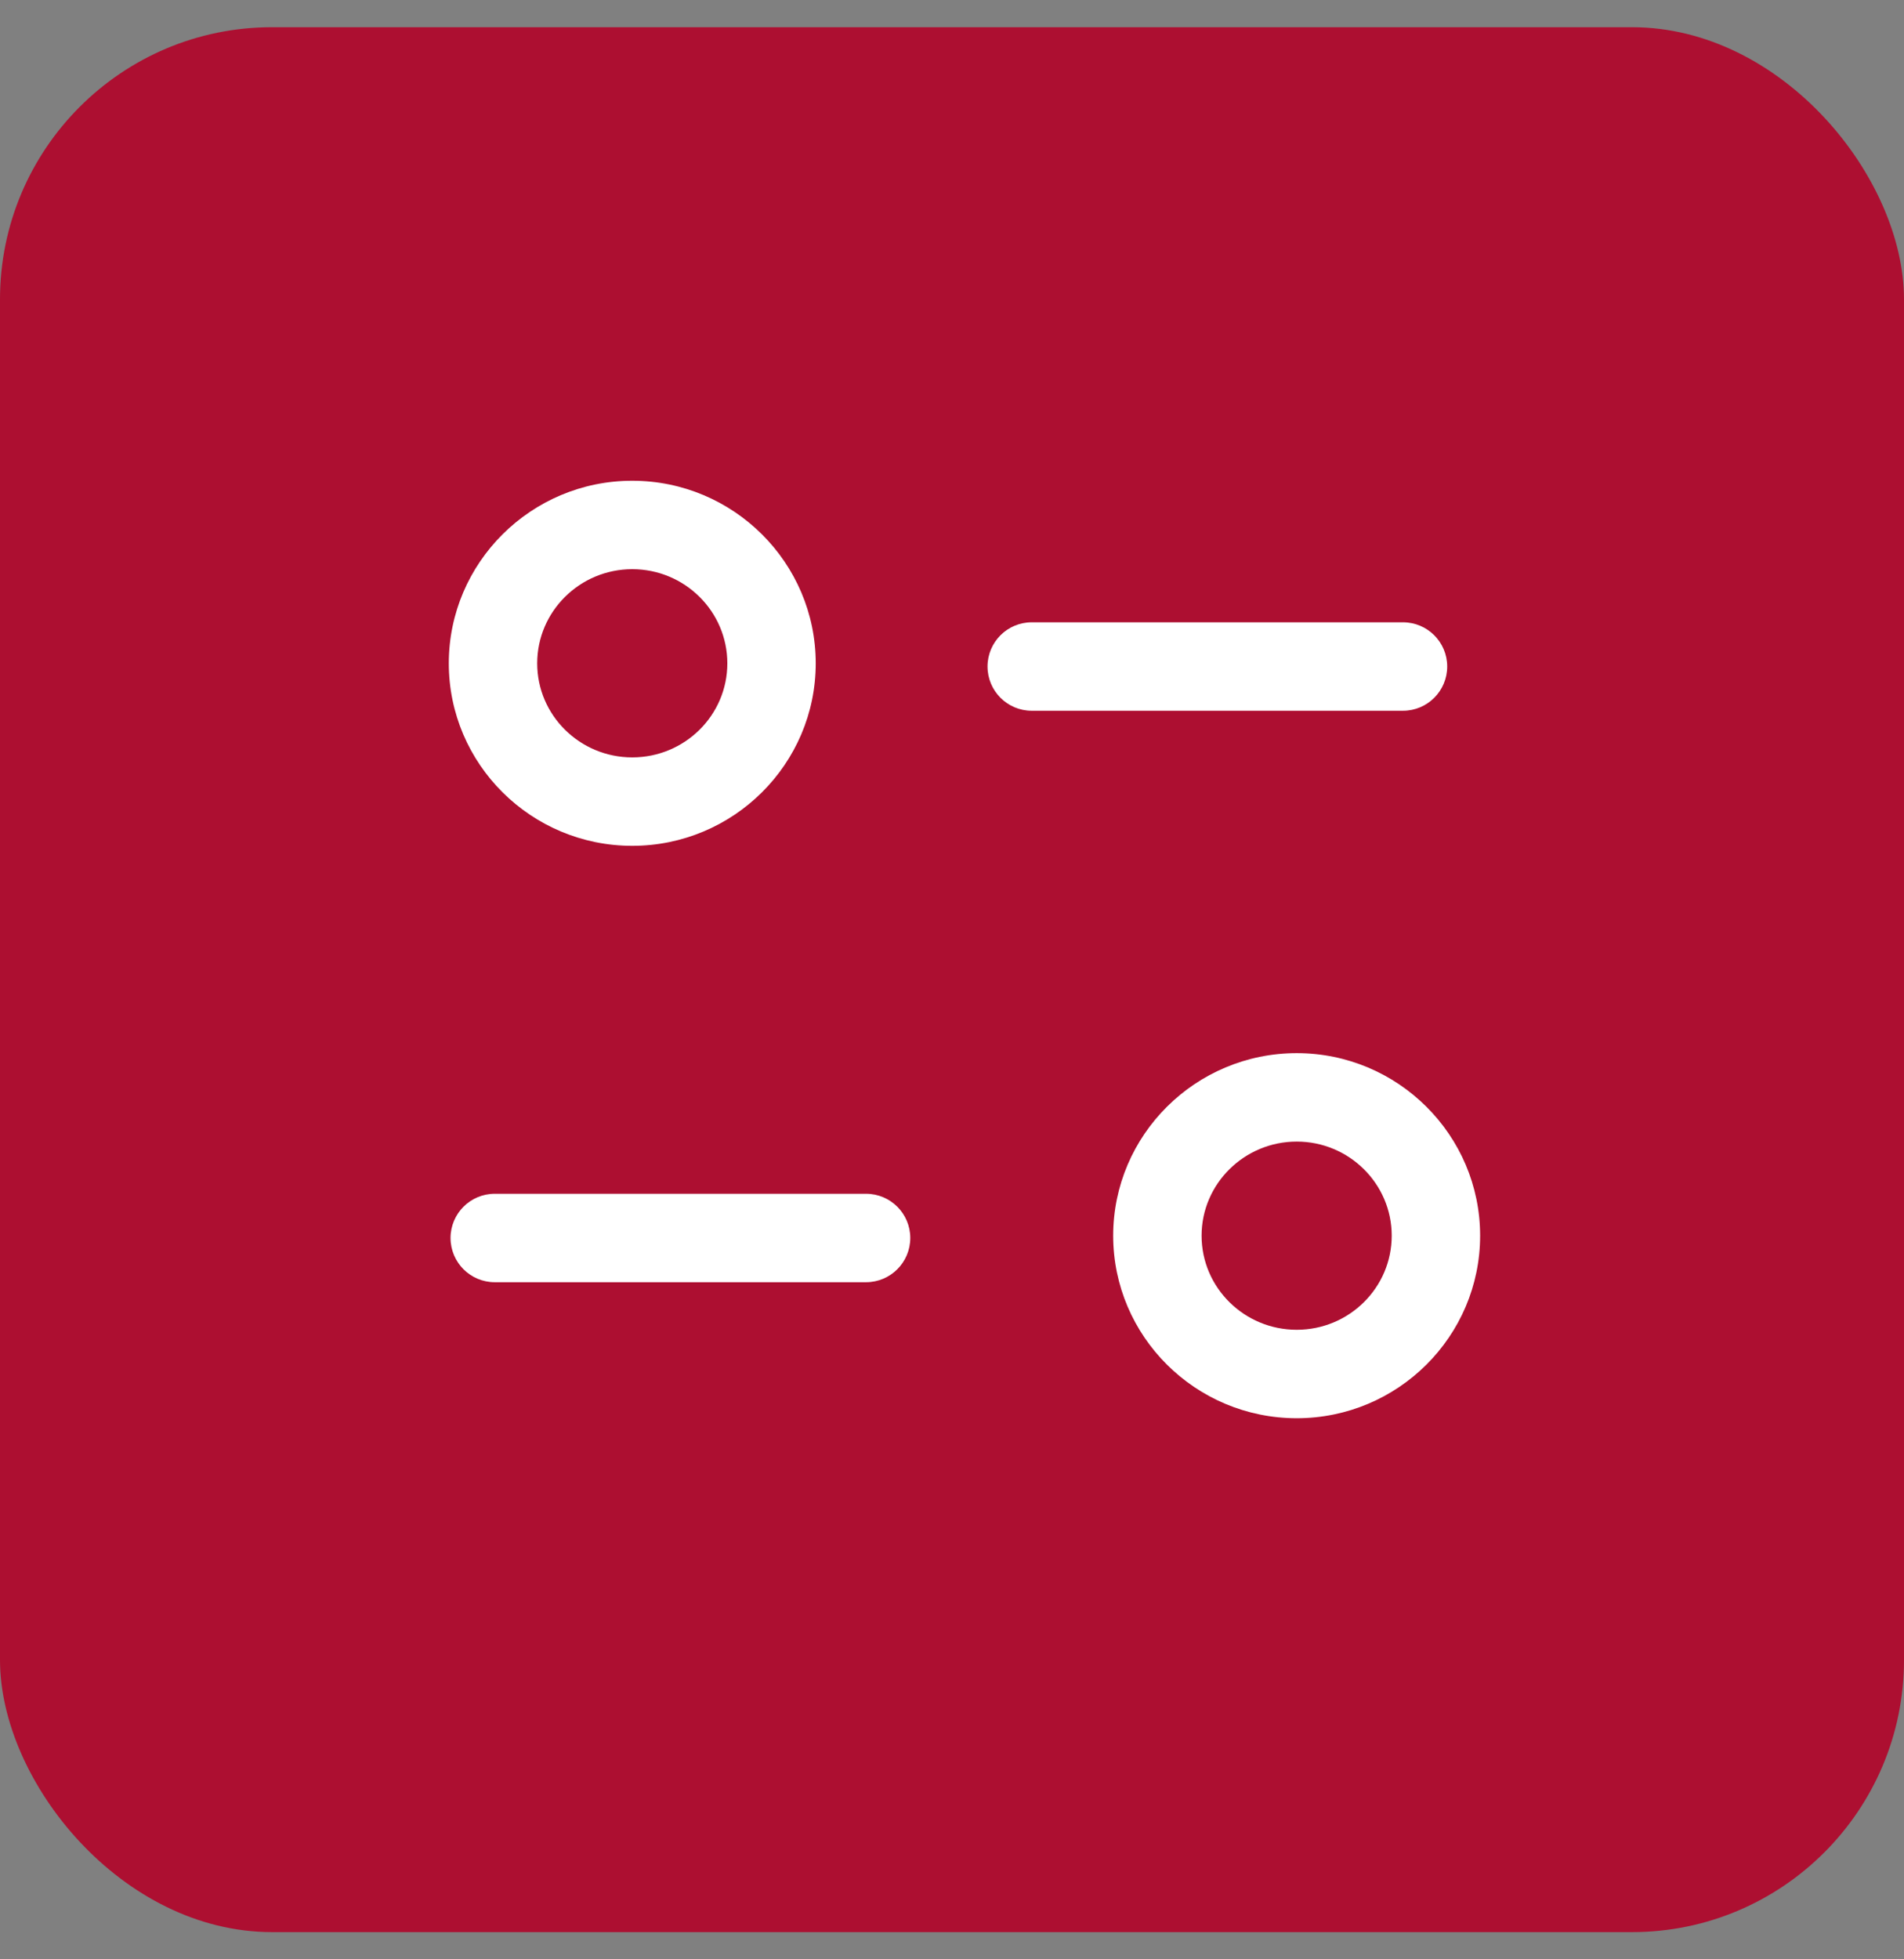 <svg width="35" height="36" viewBox="0 0 35 36" fill="none" xmlns="http://www.w3.org/2000/svg">
<rect x="0" y="0" width="35" height="36" fill="#808080" stroke="none"/>
<rect y="0.5" width="35" height="35" rx="5" fill="#AD0F31"/>
<path fill-rule="evenodd" clip-rule="evenodd" d="M23.837 19.35C25.696 19.35 27.208 20.855 27.208 22.704C27.208 24.554 25.696 26.058 23.837 26.058C21.977 26.058 20.463 24.554 20.463 22.704C20.463 20.855 21.977 19.35 23.837 19.35ZM23.837 20.975C22.873 20.975 22.088 21.751 22.088 22.704C22.088 23.659 22.873 24.433 23.837 24.433C24.8 24.433 25.583 23.659 25.583 22.704C25.583 21.751 24.8 20.975 23.837 20.975ZM15.92 21.934C16.369 21.934 16.733 22.298 16.733 22.746C16.733 23.195 16.369 23.559 15.92 23.559H9.094C8.646 23.559 8.282 23.195 8.282 22.746C8.282 22.298 8.646 21.934 9.094 21.934H15.92ZM11.622 8.833C13.482 8.833 14.995 10.339 14.995 12.188C14.995 14.038 13.482 15.541 11.622 15.541C9.763 15.541 8.25 14.038 8.25 12.188C8.25 10.339 9.763 8.833 11.622 8.833ZM11.622 10.458C10.659 10.458 9.875 11.234 9.875 12.188C9.875 13.142 10.659 13.916 11.622 13.916C12.587 13.916 13.37 13.142 13.37 12.188C13.37 11.234 12.587 10.458 11.622 10.458ZM25.79 11.434C26.239 11.434 26.603 11.798 26.603 12.246C26.603 12.695 26.239 13.059 25.79 13.059H18.965C18.517 13.059 18.153 12.695 18.153 12.246C18.153 11.798 18.517 11.434 18.965 11.434H25.79Z" fill="white"/>
</svg>
